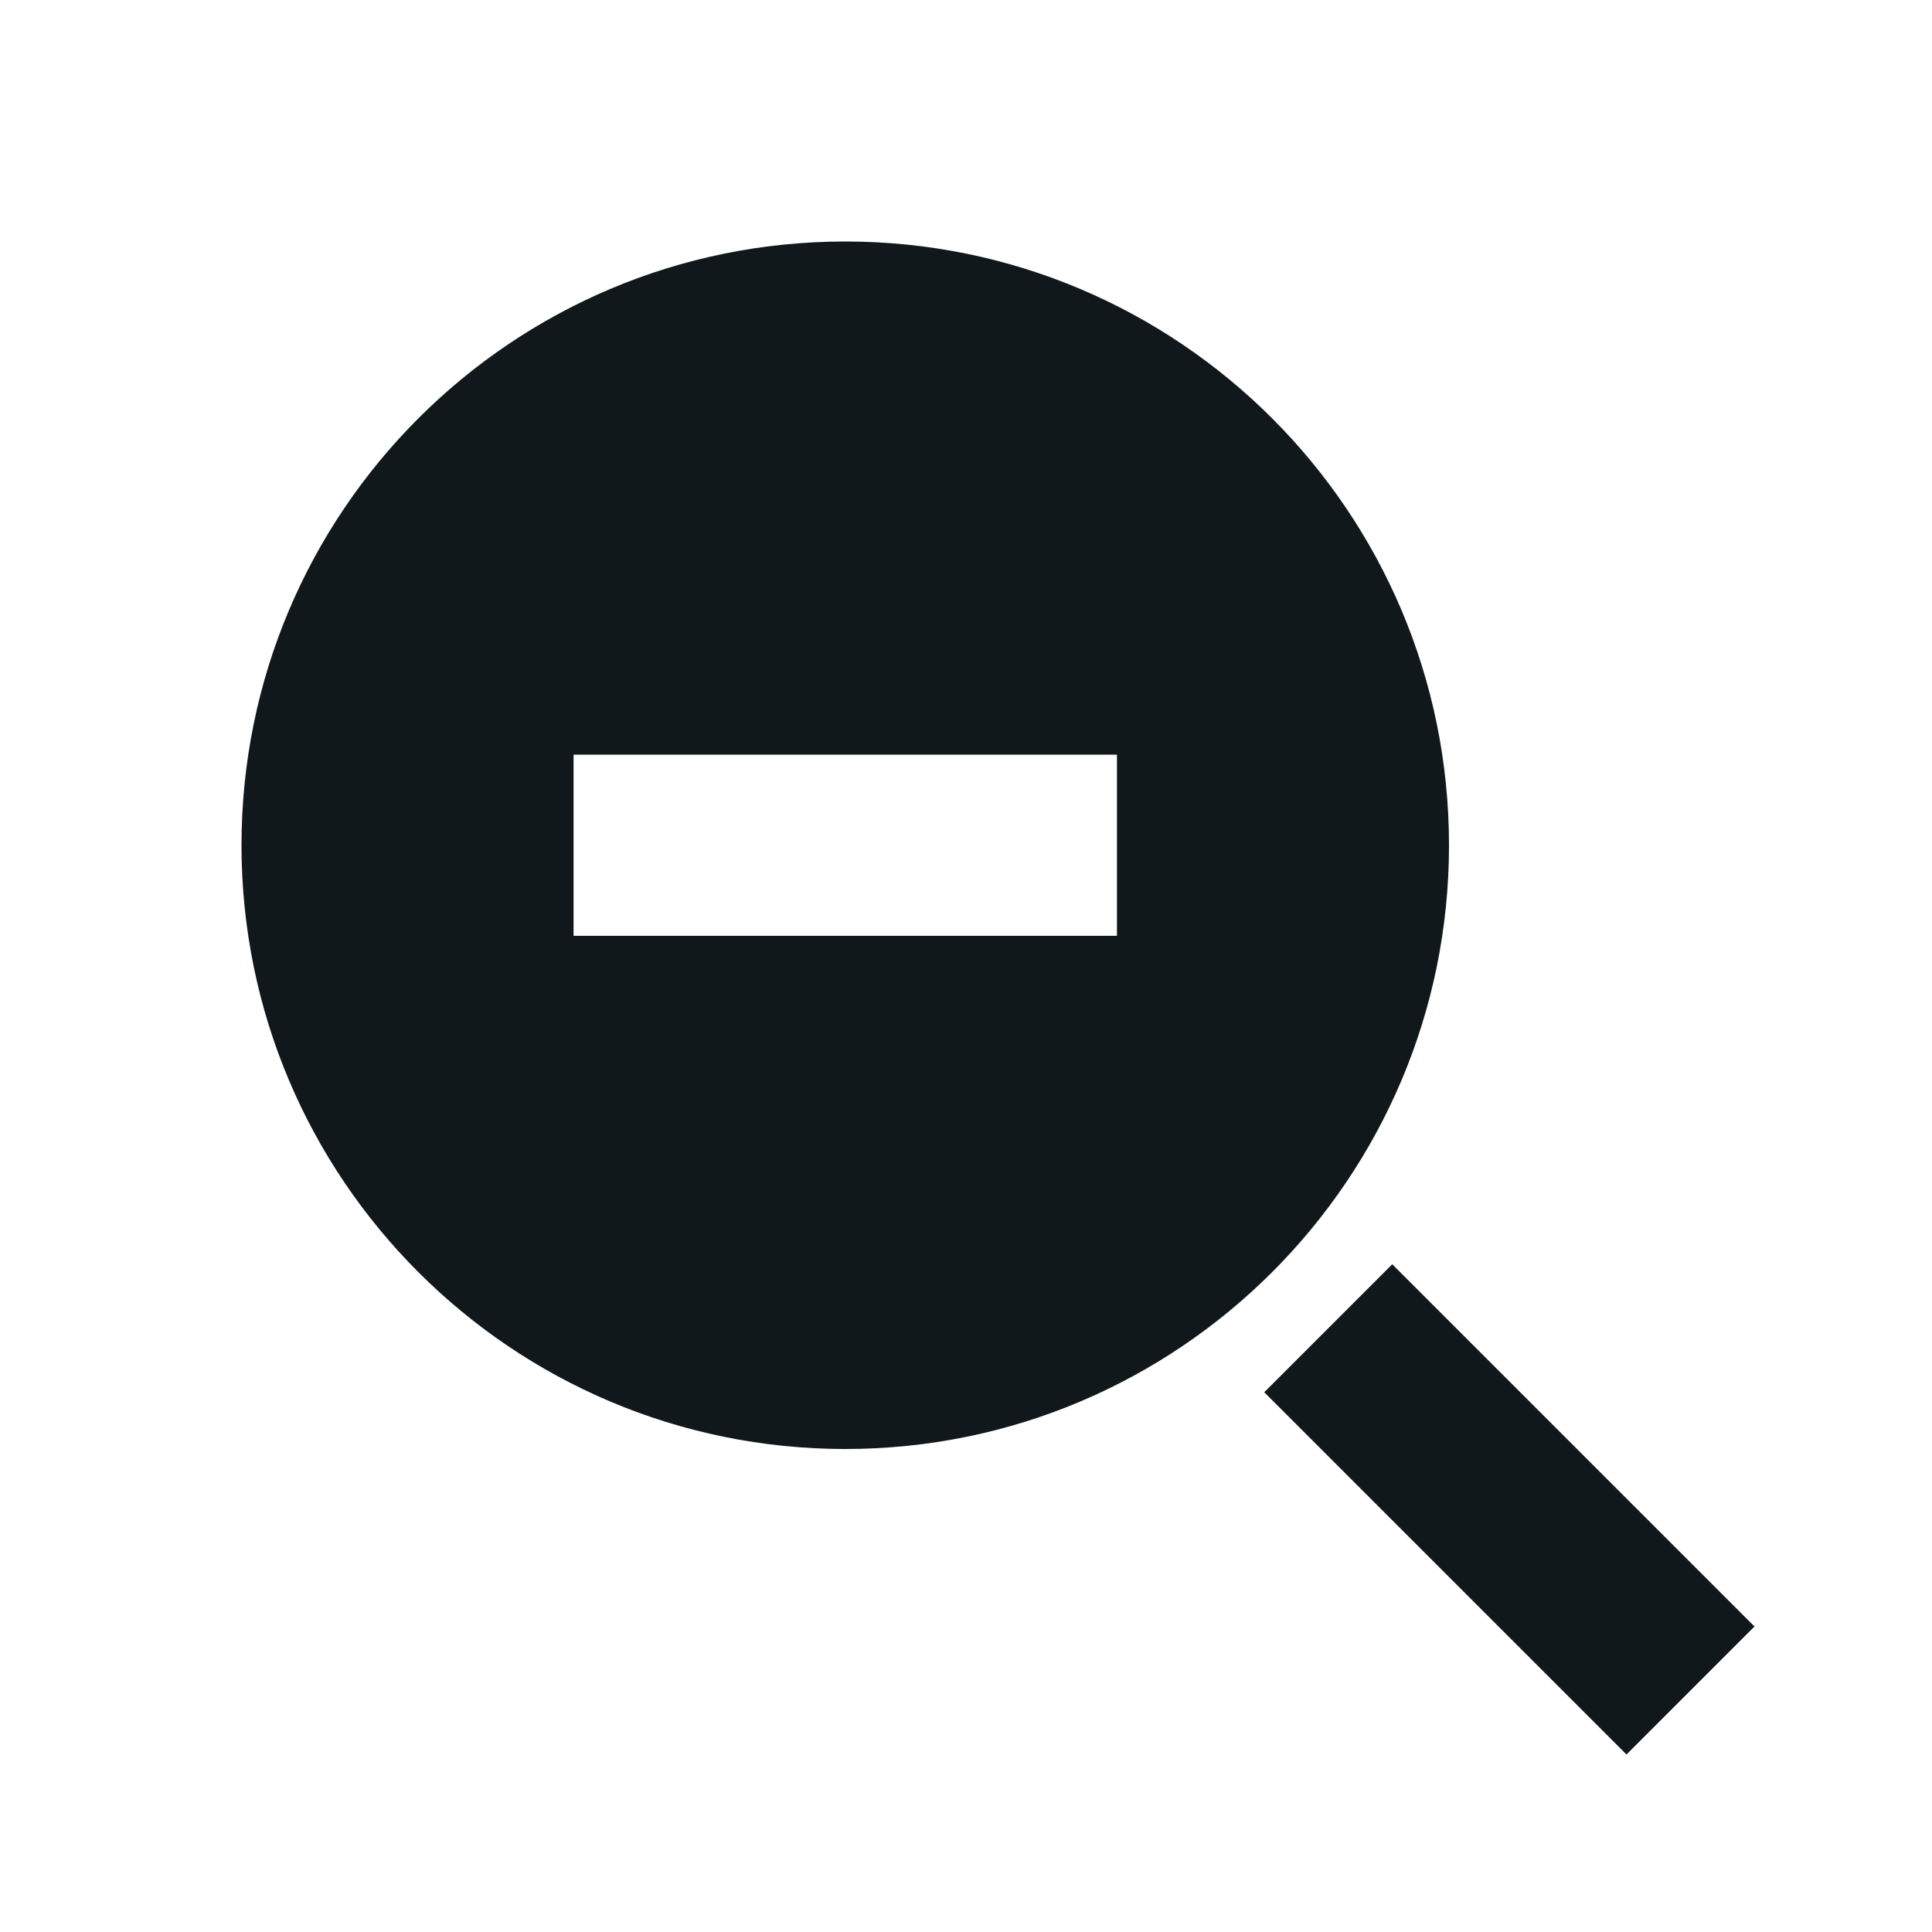 <svg width="16" height="16" viewBox="0 0 16 16" fill="none" xmlns="http://www.w3.org/2000/svg">
<path fill-rule="evenodd" clip-rule="evenodd" d="M7 12C9.761 12 12 9.761 12 7C12 4.239 9.761 2 7 2C4.239 2 2 4.239 2 7C2 9.761 4.239 12 7 12ZM4.75 7.75H9.25V6.25H4.75V7.75Z" fill="#10181B"/>
<path d="M11.53 10.47L14.53 13.47L13.47 14.53L10.47 11.53L11.53 10.47Z" fill="#10181B"/>
</svg>
